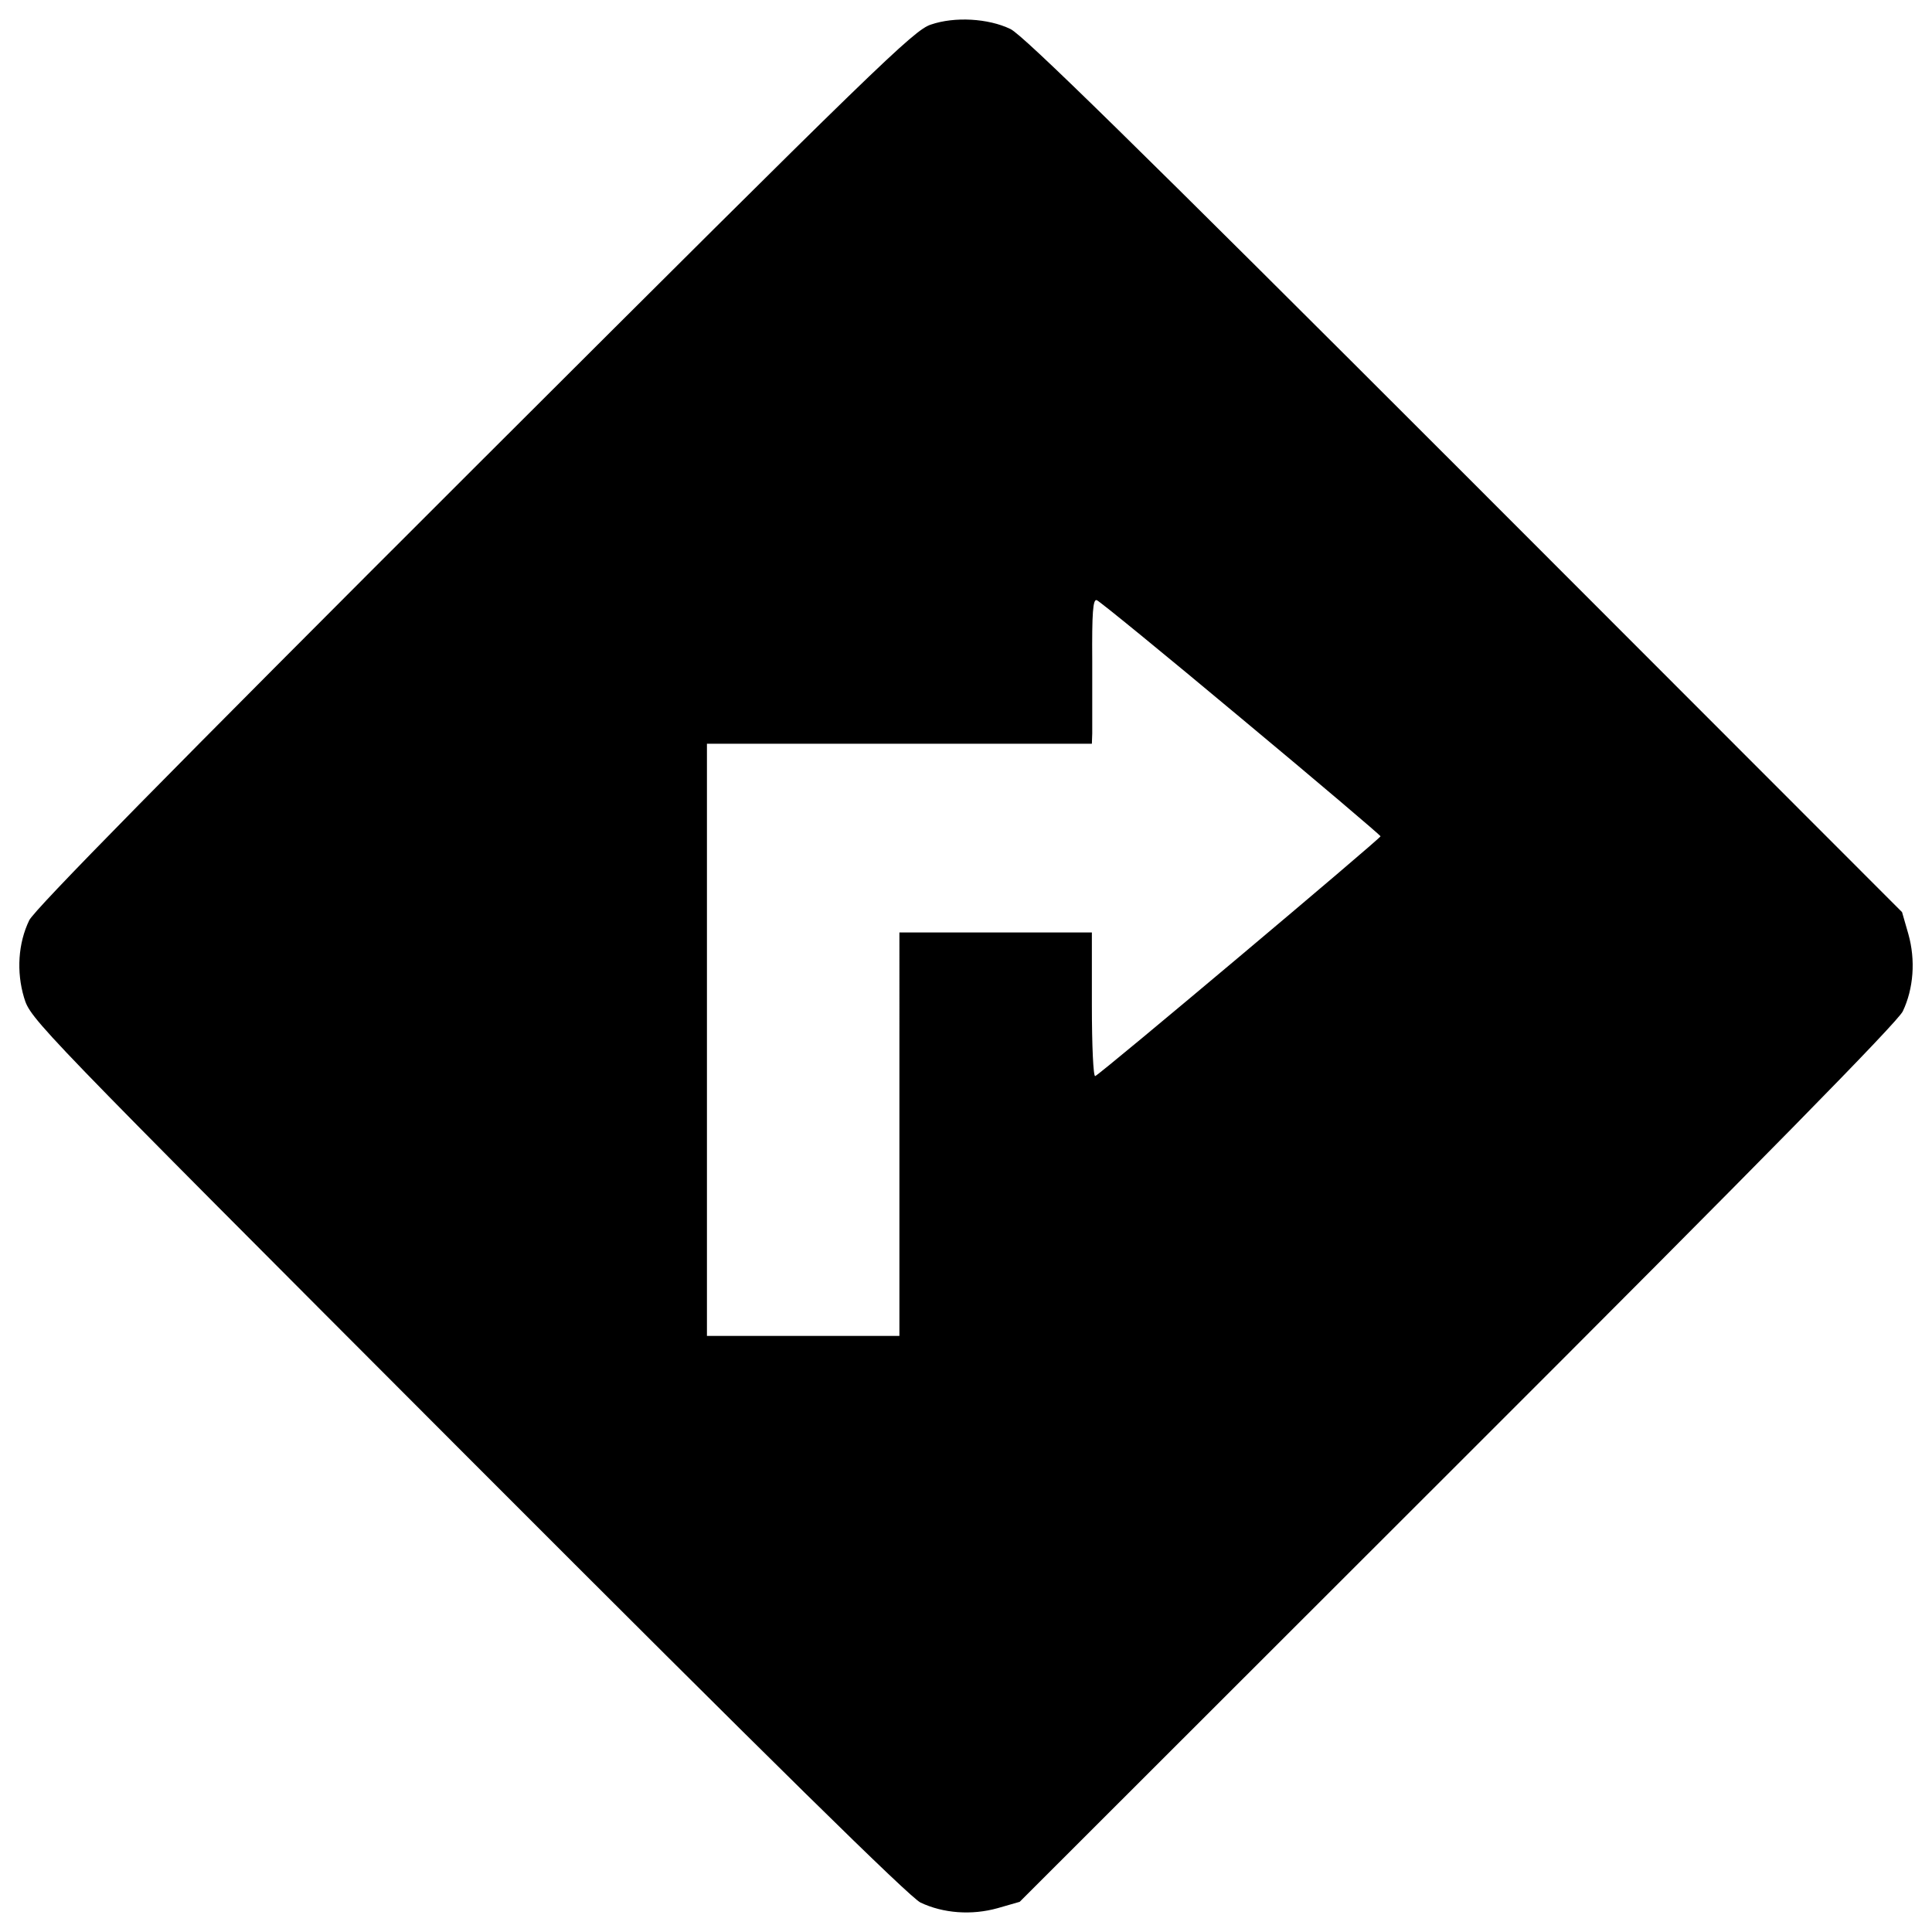 <?xml version="1.0" encoding="utf-8"?>
<!-- Svg Vector Icons : http://www.onlinewebfonts.com/icon -->
<!DOCTYPE svg PUBLIC "-//W3C//DTD SVG 1.1//EN" "http://www.w3.org/Graphics/SVG/1.1/DTD/svg11.dtd">
<svg version="1.1" xmlns="http://www.w3.org/2000/svg" xmlns:xlink="http://www.w3.org/1999/xlink" x="0px" y="0px" viewBox="0 0 1000 1000" enable-background="new 0 0 1000 1000" xml:space="preserve">
<g><g transform="translate(0,512) scale(0.1,-0.1)"><path d="M4818.1,4992.7C4730,4964,4548,4787.8,2456,2699.6C867.8,1113.4,178.1,412.2,151.3,356.6C93.9,237.9,84.3,90.4,124.5-43.7c34.5-113,42.1-120.7,2297-2379.3c1586.2-1588.2,2287.4-2277.8,2343-2304.6c116.9-55.6,264.4-67.1,400.4-28.7l113,32.5l2266.3,2264.4C9132.3-873.3,9822-170.2,9848.8-114.6c55.6,116.9,67.1,264.4,28.7,400.4l-32.5,113L7580.6,2665.1C5864.1,4381.6,5295.1,4939.1,5230,4969.8C5115,5025.3,4940.7,5034.9,4818.1,4992.7z M6421.6,1404.6c398.5-331.4,722.2-607.3,724.2-613c0-11.5-1450.2-1231.8-1477.1-1241.4c-9.6-3.8-17.2,155.2-17.2,367.8v375.5h-498.1h-498.1V-750.6v-1044.1h-498.1h-498.1v1532.6v1532.6h996.2h996.2l1.9,53.6c0,28.7,0,197.3,0,373.6c-1.9,251,3.8,321.8,23,316.1C5689.7,2009.9,6025,1736,6421.6,1404.6z"/></g></g>
</svg>